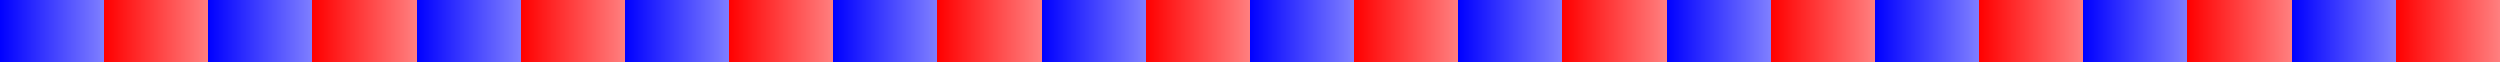 <?xml version="1.0" encoding="UTF-8"?>
<svg xmlns="http://www.w3.org/2000/svg" xmlns:xlink="http://www.w3.org/1999/xlink" width="600pt" height="15pt" viewBox="0 0 600 15" version="1.1" shape-rendering="crispEdges">
<defs>
<linearGradient id="linear0" gradientUnits="userSpaceOnUse" x1="0" y1="0" x2="25" y2="0" >
<stop offset="0" style="stop-color:rgb(0%,0%,100%);stop-opacity:1;"/>
<stop offset="1" style="stop-color:rgb(0%,0%,100%);stop-opacity:0.5;"/>
</linearGradient>
<linearGradient id="linear1" gradientUnits="userSpaceOnUse" x1="25" y1="0" x2="50" y2="0" >
<stop offset="0" style="stop-color:rgb(100%,0%,0%);stop-opacity:1;"/>
<stop offset="1" style="stop-color:rgb(100%,0%,0%);stop-opacity:0.5;"/>
</linearGradient>
<linearGradient id="linear2" gradientUnits="userSpaceOnUse" x1="50" y1="0" x2="75" y2="0" >
<stop offset="0" style="stop-color:rgb(0%,0%,100%);stop-opacity:1;"/>
<stop offset="1" style="stop-color:rgb(0%,0%,100%);stop-opacity:0.5;"/>
</linearGradient>
<linearGradient id="linear3" gradientUnits="userSpaceOnUse" x1="75" y1="0" x2="100" y2="0" >
<stop offset="0" style="stop-color:rgb(100%,0%,0%);stop-opacity:1;"/>
<stop offset="1" style="stop-color:rgb(100%,0%,0%);stop-opacity:0.5;"/>
</linearGradient>
<linearGradient id="linear4" gradientUnits="userSpaceOnUse" x1="100" y1="0" x2="125" y2="0" >
<stop offset="0" style="stop-color:rgb(0%,0%,100%);stop-opacity:1;"/>
<stop offset="1" style="stop-color:rgb(0%,0%,100%);stop-opacity:0.5;"/>
</linearGradient>
<linearGradient id="linear5" gradientUnits="userSpaceOnUse" x1="125" y1="0" x2="150" y2="0" >
<stop offset="0" style="stop-color:rgb(100%,0%,0%);stop-opacity:1;"/>
<stop offset="1" style="stop-color:rgb(100%,0%,0%);stop-opacity:0.5;"/>
</linearGradient>
<linearGradient id="linear6" gradientUnits="userSpaceOnUse" x1="150" y1="0" x2="175" y2="0" >
<stop offset="0" style="stop-color:rgb(0%,0%,100%);stop-opacity:1;"/>
<stop offset="1" style="stop-color:rgb(0%,0%,100%);stop-opacity:0.5;"/>
</linearGradient>
<linearGradient id="linear7" gradientUnits="userSpaceOnUse" x1="175" y1="0" x2="200" y2="0" >
<stop offset="0" style="stop-color:rgb(100%,0%,0%);stop-opacity:1;"/>
<stop offset="1" style="stop-color:rgb(100%,0%,0%);stop-opacity:0.5;"/>
</linearGradient>
<linearGradient id="linear8" gradientUnits="userSpaceOnUse" x1="200" y1="0" x2="225" y2="0" >
<stop offset="0" style="stop-color:rgb(0%,0%,100%);stop-opacity:1;"/>
<stop offset="1" style="stop-color:rgb(0%,0%,100%);stop-opacity:0.5;"/>
</linearGradient>
<linearGradient id="linear9" gradientUnits="userSpaceOnUse" x1="225" y1="0" x2="250" y2="0" >
<stop offset="0" style="stop-color:rgb(100%,0%,0%);stop-opacity:1;"/>
<stop offset="1" style="stop-color:rgb(100%,0%,0%);stop-opacity:0.5;"/>
</linearGradient>
<linearGradient id="linear10" gradientUnits="userSpaceOnUse" x1="250" y1="0" x2="275" y2="0" >
<stop offset="0" style="stop-color:rgb(0%,0%,100%);stop-opacity:1;"/>
<stop offset="1" style="stop-color:rgb(0%,0%,100%);stop-opacity:0.5;"/>
</linearGradient>
<linearGradient id="linear11" gradientUnits="userSpaceOnUse" x1="275" y1="0" x2="300" y2="0" >
<stop offset="0" style="stop-color:rgb(100%,0%,0%);stop-opacity:1;"/>
<stop offset="1" style="stop-color:rgb(100%,0%,0%);stop-opacity:0.5;"/>
</linearGradient>
<linearGradient id="linear12" gradientUnits="userSpaceOnUse" x1="300" y1="0" x2="325" y2="0" >
<stop offset="0" style="stop-color:rgb(0%,0%,100%);stop-opacity:1;"/>
<stop offset="1" style="stop-color:rgb(0%,0%,100%);stop-opacity:0.5;"/>
</linearGradient>
<linearGradient id="linear13" gradientUnits="userSpaceOnUse" x1="325" y1="0" x2="350" y2="0" >
<stop offset="0" style="stop-color:rgb(100%,0%,0%);stop-opacity:1;"/>
<stop offset="1" style="stop-color:rgb(100%,0%,0%);stop-opacity:0.5;"/>
</linearGradient>
<linearGradient id="linear14" gradientUnits="userSpaceOnUse" x1="350" y1="0" x2="375" y2="0" >
<stop offset="0" style="stop-color:rgb(0%,0%,100%);stop-opacity:1;"/>
<stop offset="1" style="stop-color:rgb(0%,0%,100%);stop-opacity:0.5;"/>
</linearGradient>
<linearGradient id="linear15" gradientUnits="userSpaceOnUse" x1="375" y1="0" x2="400" y2="0" >
<stop offset="0" style="stop-color:rgb(100%,0%,0%);stop-opacity:1;"/>
<stop offset="1" style="stop-color:rgb(100%,0%,0%);stop-opacity:0.5;"/>
</linearGradient>
<linearGradient id="linear16" gradientUnits="userSpaceOnUse" x1="400" y1="0" x2="425" y2="0" >
<stop offset="0" style="stop-color:rgb(0%,0%,100%);stop-opacity:1;"/>
<stop offset="1" style="stop-color:rgb(0%,0%,100%);stop-opacity:0.5;"/>
</linearGradient>
<linearGradient id="linear17" gradientUnits="userSpaceOnUse" x1="425" y1="0" x2="450" y2="0" >
<stop offset="0" style="stop-color:rgb(100%,0%,0%);stop-opacity:1;"/>
<stop offset="1" style="stop-color:rgb(100%,0%,0%);stop-opacity:0.5;"/>
</linearGradient>
<linearGradient id="linear18" gradientUnits="userSpaceOnUse" x1="450" y1="0" x2="475" y2="0" >
<stop offset="0" style="stop-color:rgb(0%,0%,100%);stop-opacity:1;"/>
<stop offset="1" style="stop-color:rgb(0%,0%,100%);stop-opacity:0.5;"/>
</linearGradient>
<linearGradient id="linear19" gradientUnits="userSpaceOnUse" x1="475" y1="0" x2="500" y2="0" >
<stop offset="0" style="stop-color:rgb(100%,0%,0%);stop-opacity:1;"/>
<stop offset="1" style="stop-color:rgb(100%,0%,0%);stop-opacity:0.5;"/>
</linearGradient>
<linearGradient id="linear20" gradientUnits="userSpaceOnUse" x1="500" y1="0" x2="525" y2="0" >
<stop offset="0" style="stop-color:rgb(0%,0%,100%);stop-opacity:1;"/>
<stop offset="1" style="stop-color:rgb(0%,0%,100%);stop-opacity:0.5;"/>
</linearGradient>
<linearGradient id="linear21" gradientUnits="userSpaceOnUse" x1="525" y1="0" x2="550" y2="0" >
<stop offset="0" style="stop-color:rgb(100%,0%,0%);stop-opacity:1;"/>
<stop offset="1" style="stop-color:rgb(100%,0%,0%);stop-opacity:0.5;"/>
</linearGradient>
<linearGradient id="linear22" gradientUnits="userSpaceOnUse" x1="550" y1="0" x2="575" y2="0" >
<stop offset="0" style="stop-color:rgb(0%,0%,100%);stop-opacity:1;"/>
<stop offset="1" style="stop-color:rgb(0%,0%,100%);stop-opacity:0.5;"/>
</linearGradient>
<linearGradient id="linear23" gradientUnits="userSpaceOnUse" x1="575" y1="0" x2="600" y2="0" >
<stop offset="0" style="stop-color:rgb(100%,0%,0%);stop-opacity:1;"/>
<stop offset="1" style="stop-color:rgb(100%,0%,0%);stop-opacity:0.5;"/>
</linearGradient>
</defs>
<g id="surface121">
<path style=" stroke:none;fill-rule:nonzero;fill:url(#linear0);" d="M 0 0 L 25 0 L 25 15 L 0 15 Z M 0 0 "/>
<path style=" stroke:none;fill-rule:nonzero;fill:url(#linear1);" d="M 25 0 L 50 0 L 50 15 L 25 15 Z M 25 0 "/>
<path style=" stroke:none;fill-rule:nonzero;fill:url(#linear2);" d="M 50 0 L 75 0 L 75 15 L 50 15 Z M 50 0 "/>
<path style=" stroke:none;fill-rule:nonzero;fill:url(#linear3);" d="M 75 0 L 100 0 L 100 15 L 75 15 Z M 75 0 "/>
<path style=" stroke:none;fill-rule:nonzero;fill:url(#linear4);" d="M 100 0 L 125 0 L 125 15 L 100 15 Z M 100 0 "/>
<path style=" stroke:none;fill-rule:nonzero;fill:url(#linear5);" d="M 125 0 L 150 0 L 150 15 L 125 15 Z M 125 0 "/>
<path style=" stroke:none;fill-rule:nonzero;fill:url(#linear6);" d="M 150 0 L 175 0 L 175 15 L 150 15 Z M 150 0 "/>
<path style=" stroke:none;fill-rule:nonzero;fill:url(#linear7);" d="M 175 0 L 200 0 L 200 15 L 175 15 Z M 175 0 "/>
<path style=" stroke:none;fill-rule:nonzero;fill:url(#linear8);" d="M 200 0 L 225 0 L 225 15 L 200 15 Z M 200 0 "/>
<path style=" stroke:none;fill-rule:nonzero;fill:url(#linear9);" d="M 225 0 L 250 0 L 250 15 L 225 15 Z M 225 0 "/>
<path style=" stroke:none;fill-rule:nonzero;fill:url(#linear10);" d="M 250 0 L 275 0 L 275 15 L 250 15 Z M 250 0 "/>
<path style=" stroke:none;fill-rule:nonzero;fill:url(#linear11);" d="M 275 0 L 300 0 L 300 15 L 275 15 Z M 275 0 "/>
<path style=" stroke:none;fill-rule:nonzero;fill:url(#linear12);" d="M 300 0 L 325 0 L 325 15 L 300 15 Z M 300 0 "/>
<path style=" stroke:none;fill-rule:nonzero;fill:url(#linear13);" d="M 325 0 L 350 0 L 350 15 L 325 15 Z M 325 0 "/>
<path style=" stroke:none;fill-rule:nonzero;fill:url(#linear14);" d="M 350 0 L 375 0 L 375 15 L 350 15 Z M 350 0 "/>
<path style=" stroke:none;fill-rule:nonzero;fill:url(#linear15);" d="M 375 0 L 400 0 L 400 15 L 375 15 Z M 375 0 "/>
<path style=" stroke:none;fill-rule:nonzero;fill:url(#linear16);" d="M 400 0 L 425 0 L 425 15 L 400 15 Z M 400 0 "/>
<path style=" stroke:none;fill-rule:nonzero;fill:url(#linear17);" d="M 425 0 L 450 0 L 450 15 L 425 15 Z M 425 0 "/>
<path style=" stroke:none;fill-rule:nonzero;fill:url(#linear18);" d="M 450 0 L 475 0 L 475 15 L 450 15 Z M 450 0 "/>
<path style=" stroke:none;fill-rule:nonzero;fill:url(#linear19);" d="M 475 0 L 500 0 L 500 15 L 475 15 Z M 475 0 "/>
<path style=" stroke:none;fill-rule:nonzero;fill:url(#linear20);" d="M 500 0 L 525 0 L 525 15 L 500 15 Z M 500 0 "/>
<path style=" stroke:none;fill-rule:nonzero;fill:url(#linear21);" d="M 525 0 L 550 0 L 550 15 L 525 15 Z M 525 0 "/>
<path style=" stroke:none;fill-rule:nonzero;fill:url(#linear22);" d="M 550 0 L 575 0 L 575 15 L 550 15 Z M 550 0 "/>
<path style=" stroke:none;fill-rule:nonzero;fill:url(#linear23);" d="M 575 0 L 600 0 L 600 15 L 575 15 Z M 575 0 "/>
</g>
</svg>
